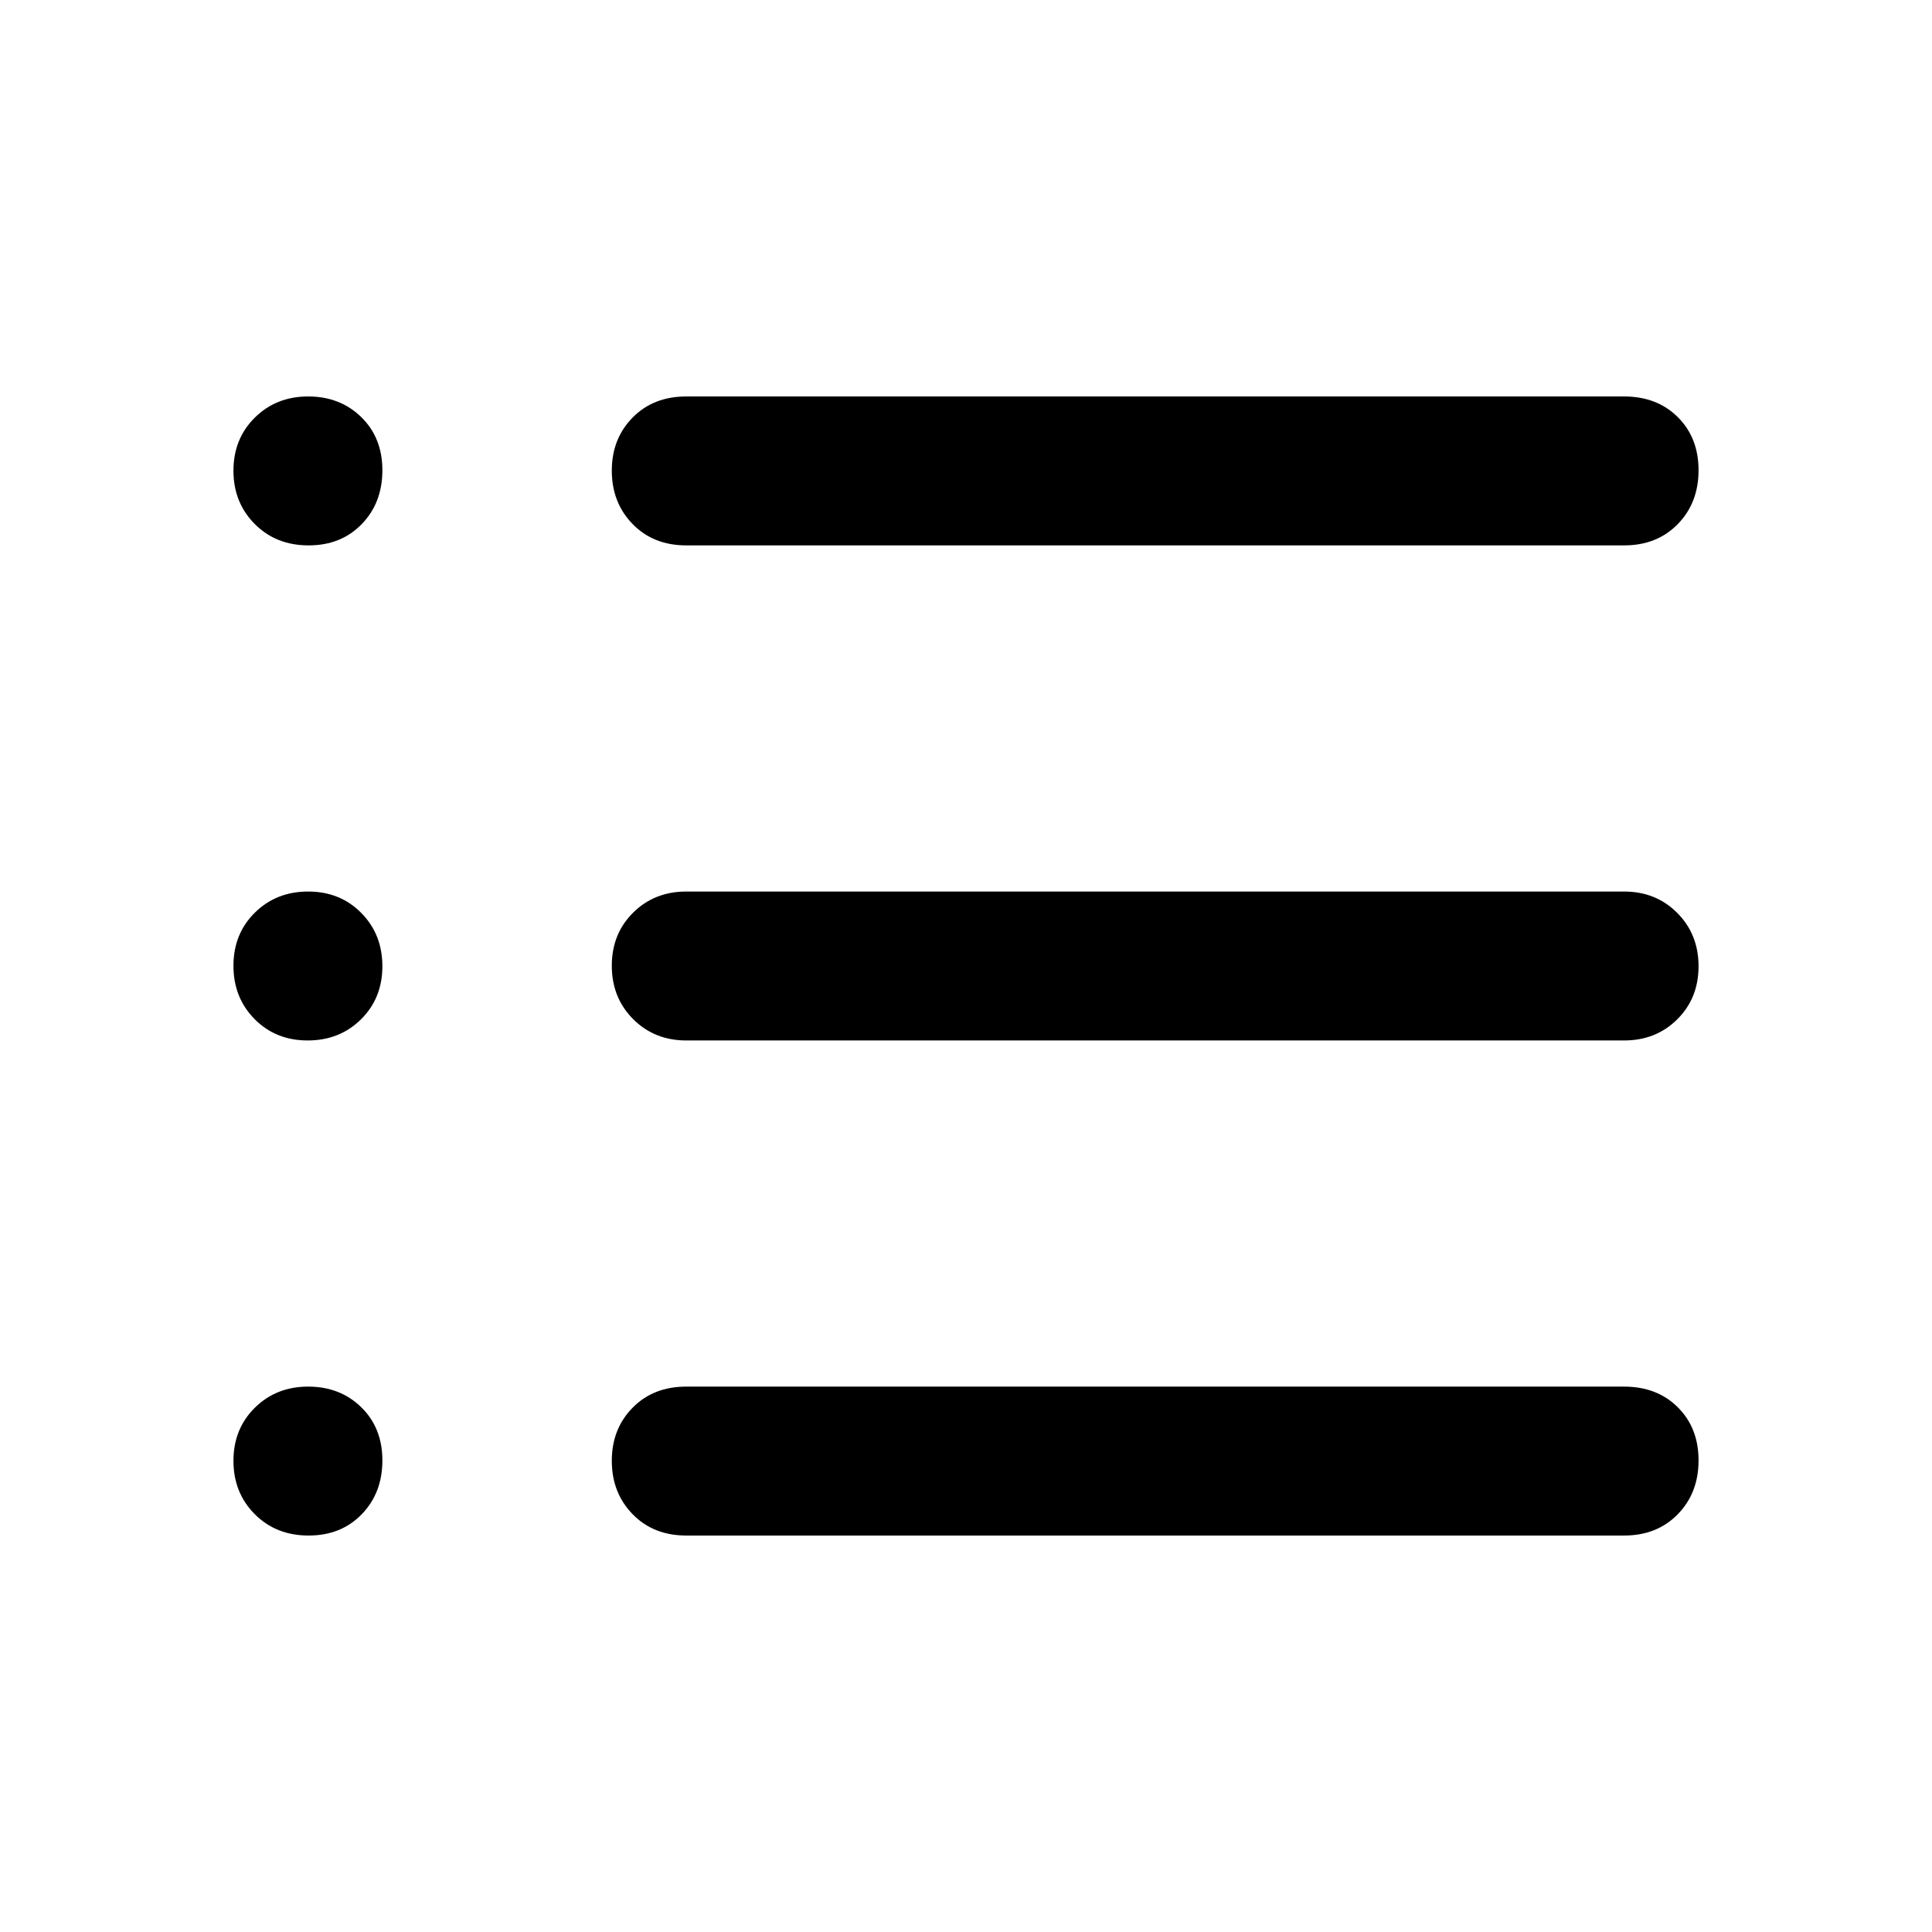 <svg xmlns="http://www.w3.org/2000/svg" height="48" viewBox="0 -960 960 960" width="48"><path d="M341-197q-16.35 0-26.675-10.624T304-234.124Q304-250 314.325-260.5 324.65-271 341-271h466q16.35 0 26.675 10.252T844-234.327q0 16.168-10.325 26.747Q823.35-197 807-197H341Zm0-246q-15.825 0-26.413-10.624Q304-464.248 304-480.124t10.587-26.376Q325.175-517 341-517h466q15.825 0 26.412 10.624Q844-495.752 844-479.876T833.412-453.5Q822.825-443 807-443H341Zm0-246q-16.35 0-26.675-10.624T304-726.124Q304-742 314.325-752.5 324.65-763 341-763h466q16.35 0 26.675 10.252T844-726.327q0 16.168-10.325 26.747Q823.35-689 807-689H341Zm-187.673 0q-16.168 0-26.747-10.624-10.58-10.624-10.58-26.5t10.624-26.376q10.624-10.5 26.5-10.5t26.376 10.252q10.5 10.252 10.5 26.421 0 16.168-10.252 26.747Q169.496-689 153.327-689Zm-.451 246Q137-443 126.5-453.624q-10.5-10.624-10.5-26.5t10.624-26.376q10.624-10.5 26.5-10.5t26.376 10.624q10.5 10.624 10.5 26.5T179.376-453.5q-10.624 10.5-26.5 10.5Zm.451 246q-16.168 0-26.747-10.624-10.58-10.624-10.58-26.5t10.624-26.376q10.624-10.5 26.5-10.5t26.376 10.252q10.5 10.252 10.5 26.421 0 16.168-10.252 26.747Q169.496-197 153.327-197Z"/></svg>